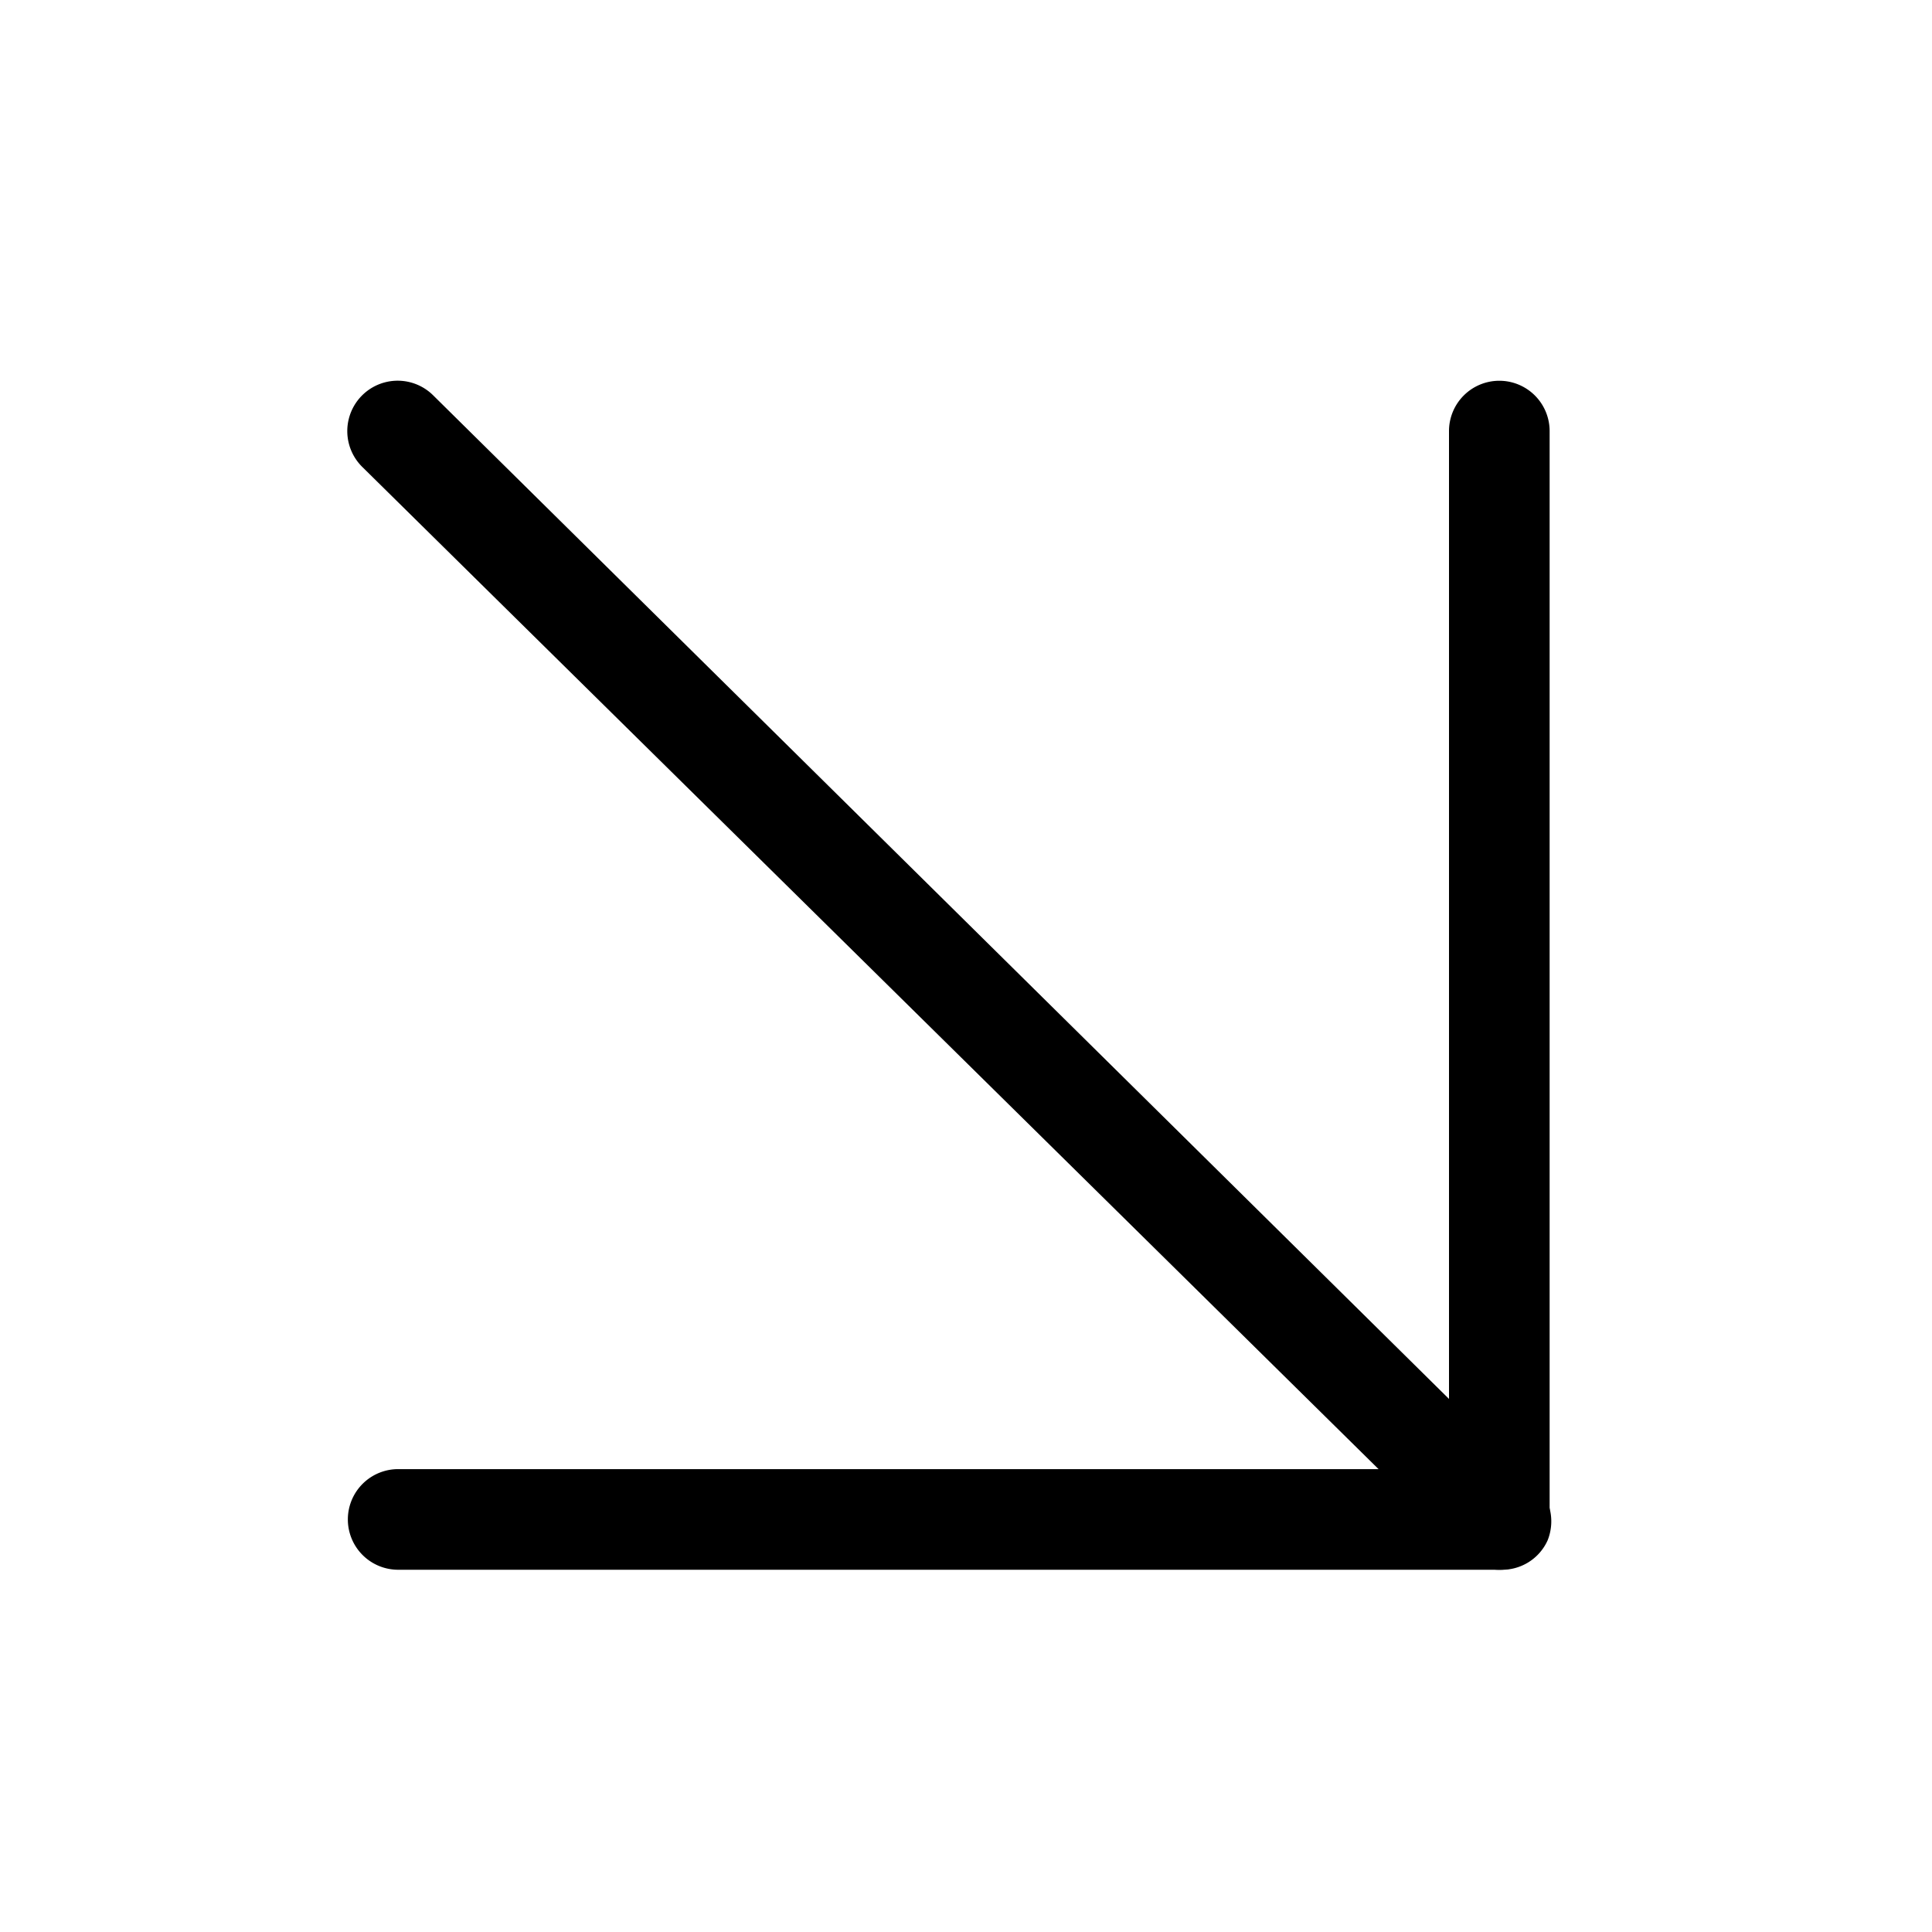 <?xml version="1.0" standalone="no"?><!DOCTYPE svg PUBLIC "-//W3C//DTD SVG 1.1//EN" "http://www.w3.org/Graphics/SVG/1.1/DTD/svg11.dtd"><svg t="1626158335890" class="icon" viewBox="0 0 1024 1024" version="1.1" xmlns="http://www.w3.org/2000/svg" p-id="3699" xmlns:xlink="http://www.w3.org/1999/xlink" width="32" height="32"><defs><style type="text/css"></style></defs><path d="M795.52 832H211.2a26.667 26.667 0 1 1 0-53.333h519.467L192 247.467a26.667 26.667 0 0 1 37.547-37.973L814.293 787.2a27.093 27.093 0 0 1 5.973 29.227 26.453 26.453 0 0 1-24.747 15.573z" p-id="3700"></path><path d="M795.52 832A26.667 26.667 0 0 1 768 806.187V228.48a26.667 26.667 0 0 1 26.667-26.667 26.667 26.667 0 0 1 26.667 26.667v577.707A26.667 26.667 0 0 1 795.52 832z" p-id="3701"></path></svg>